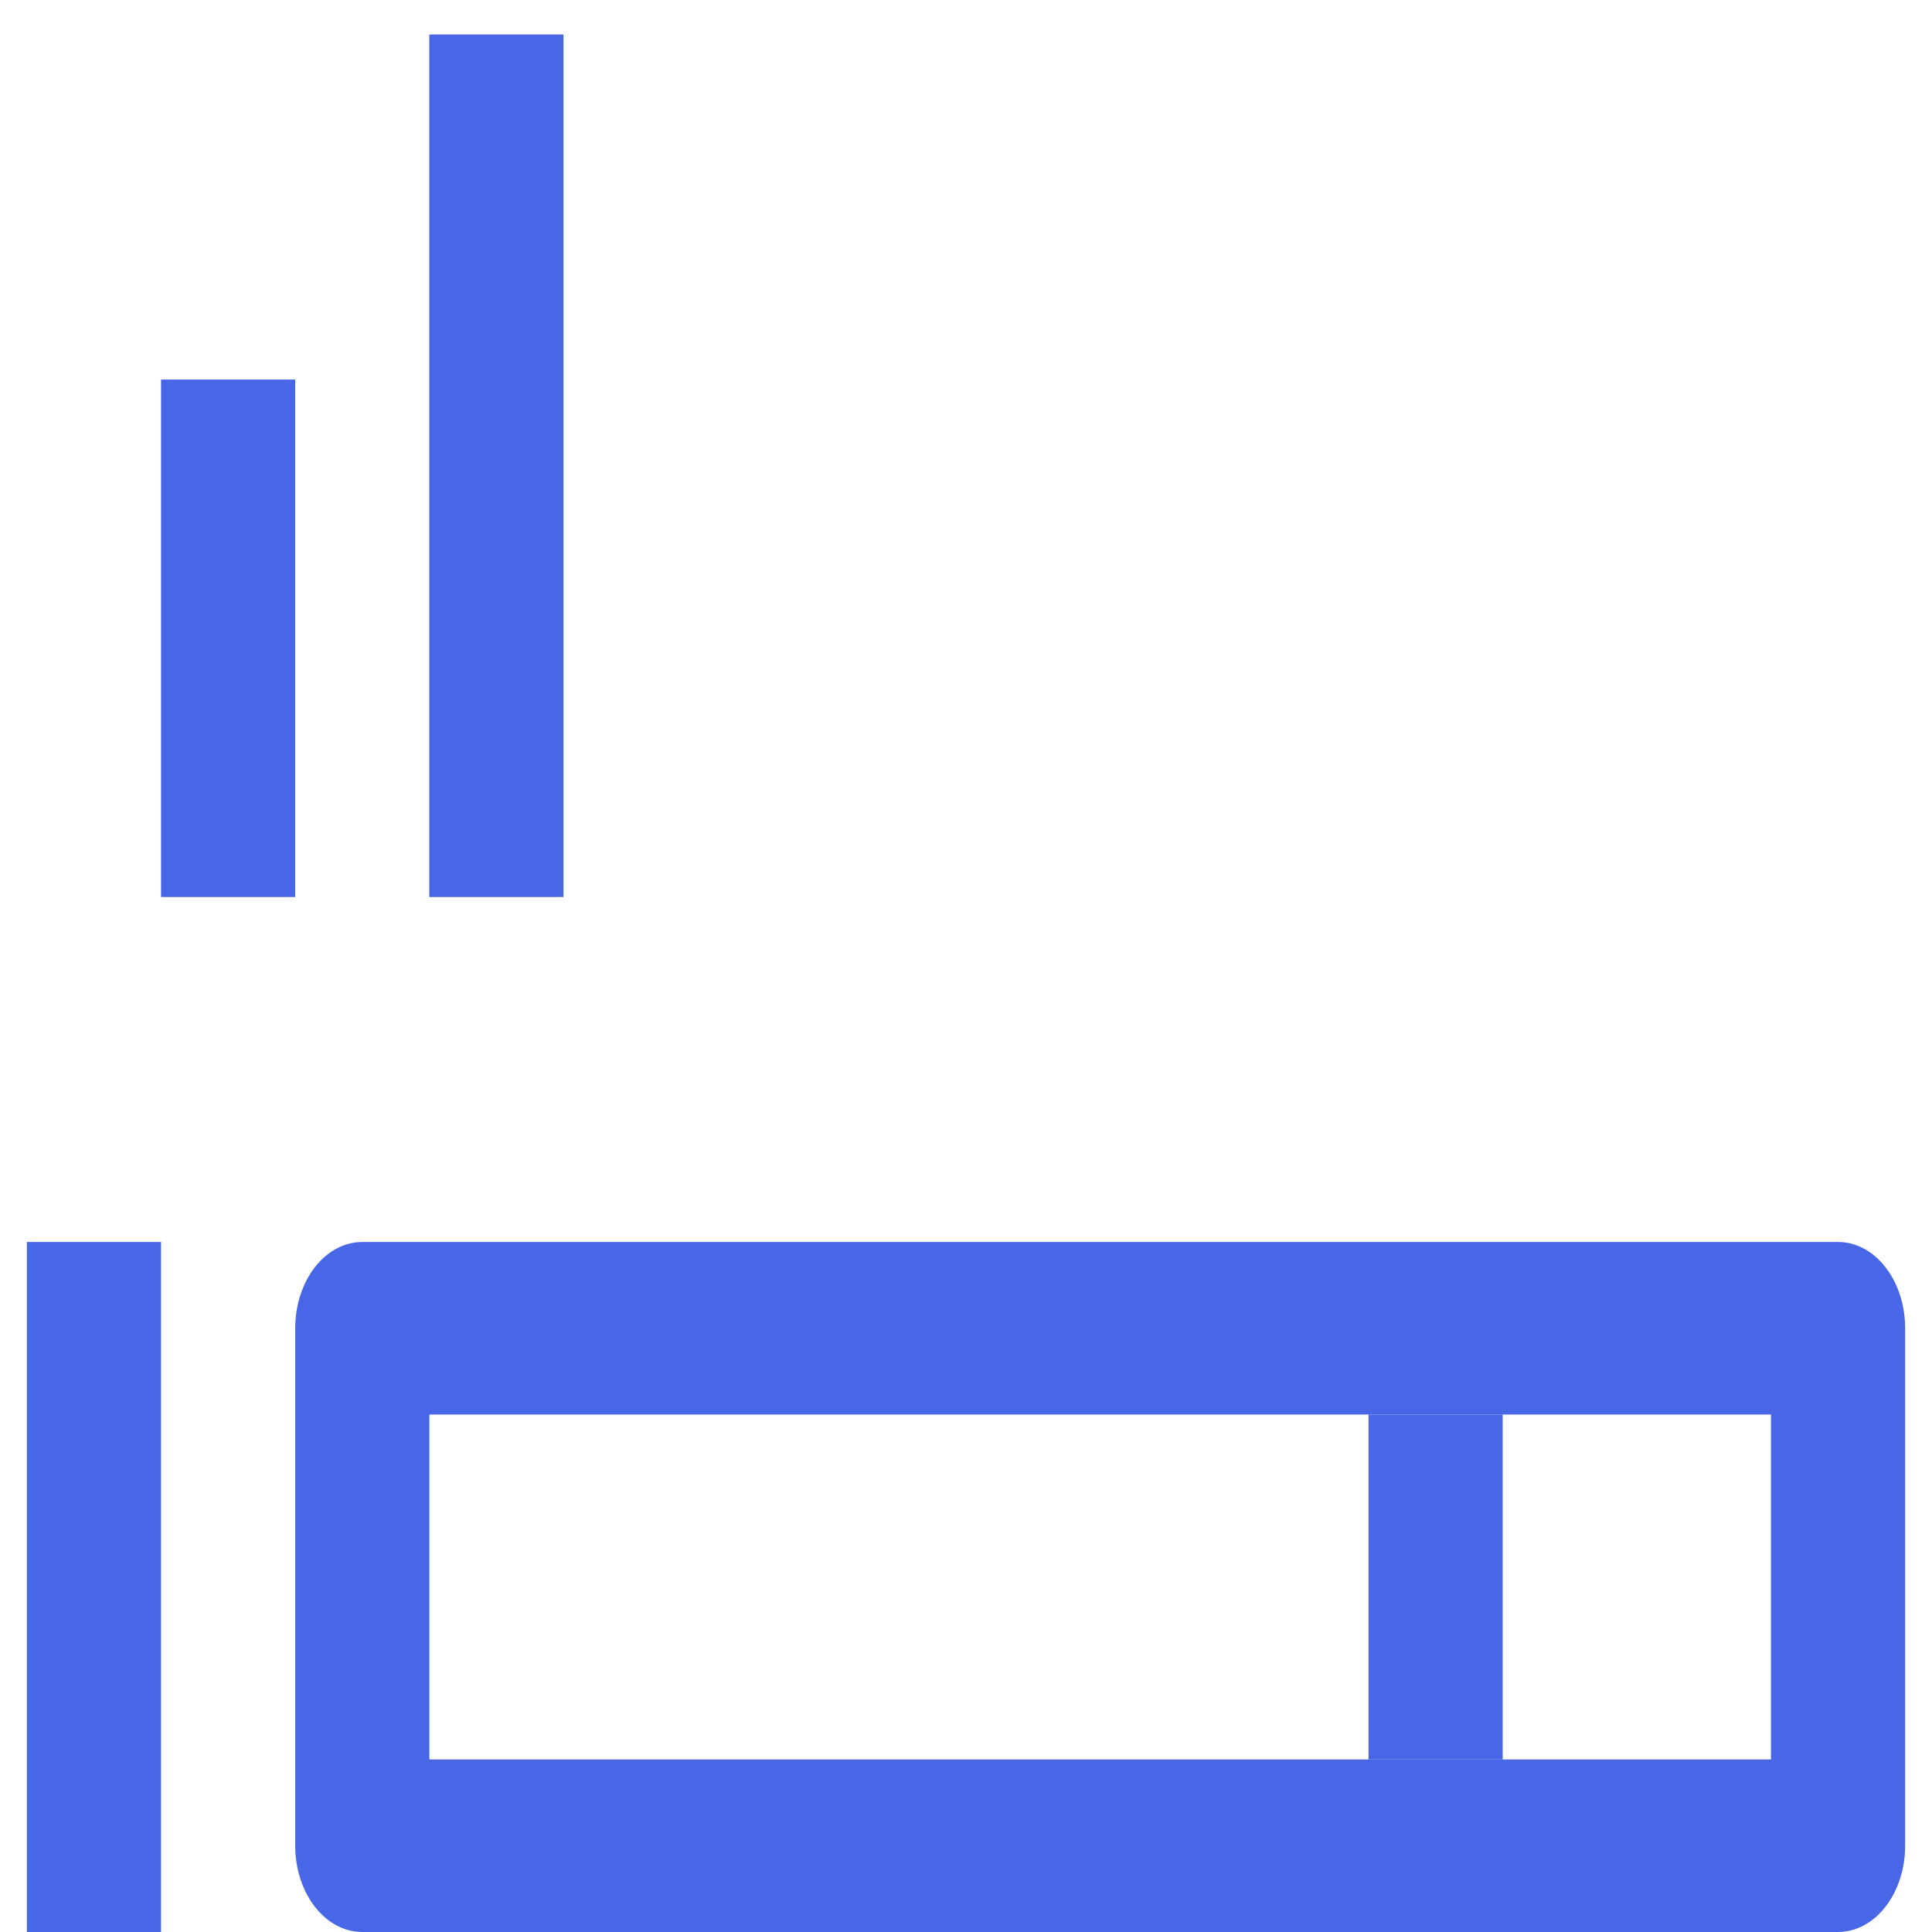 <svg width="20" height="20" viewBox="0 0 20 20" fill="none" xmlns="http://www.w3.org/2000/svg">
<g clip-path="url(#clip0_2049_3269)">
<path d="M4.445 14.643V18.214H18.333V14.643H4.445ZM3.75 12.857H19.028C19.212 12.857 19.389 12.951 19.519 13.119C19.649 13.286 19.722 13.513 19.722 13.75V19.107C19.722 19.344 19.649 19.571 19.519 19.738C19.389 19.906 19.212 20 19.028 20H3.75C3.566 20 3.389 19.906 3.259 19.738C3.129 19.571 3.056 19.344 3.056 19.107V13.75C3.056 13.513 3.129 13.286 3.259 13.119C3.389 12.951 3.566 12.857 3.75 12.857Z" fill="#4767E7"/>
<path d="M14.167 14.643H15.556V18.214H14.167V14.643ZM4.444 0.357H5.833V9.286H4.444V0.357ZM1.667 3.929H3.056V9.286H1.667V3.929ZM0.278 12.857H1.667V20H0.278V12.857Z" fill="#4767E7"/>
</g>
<defs>
<clipPath id="clip0_2049_3269">
<rect width="20" height="20" fill="white"/>
</clipPath>
</defs>
</svg>
